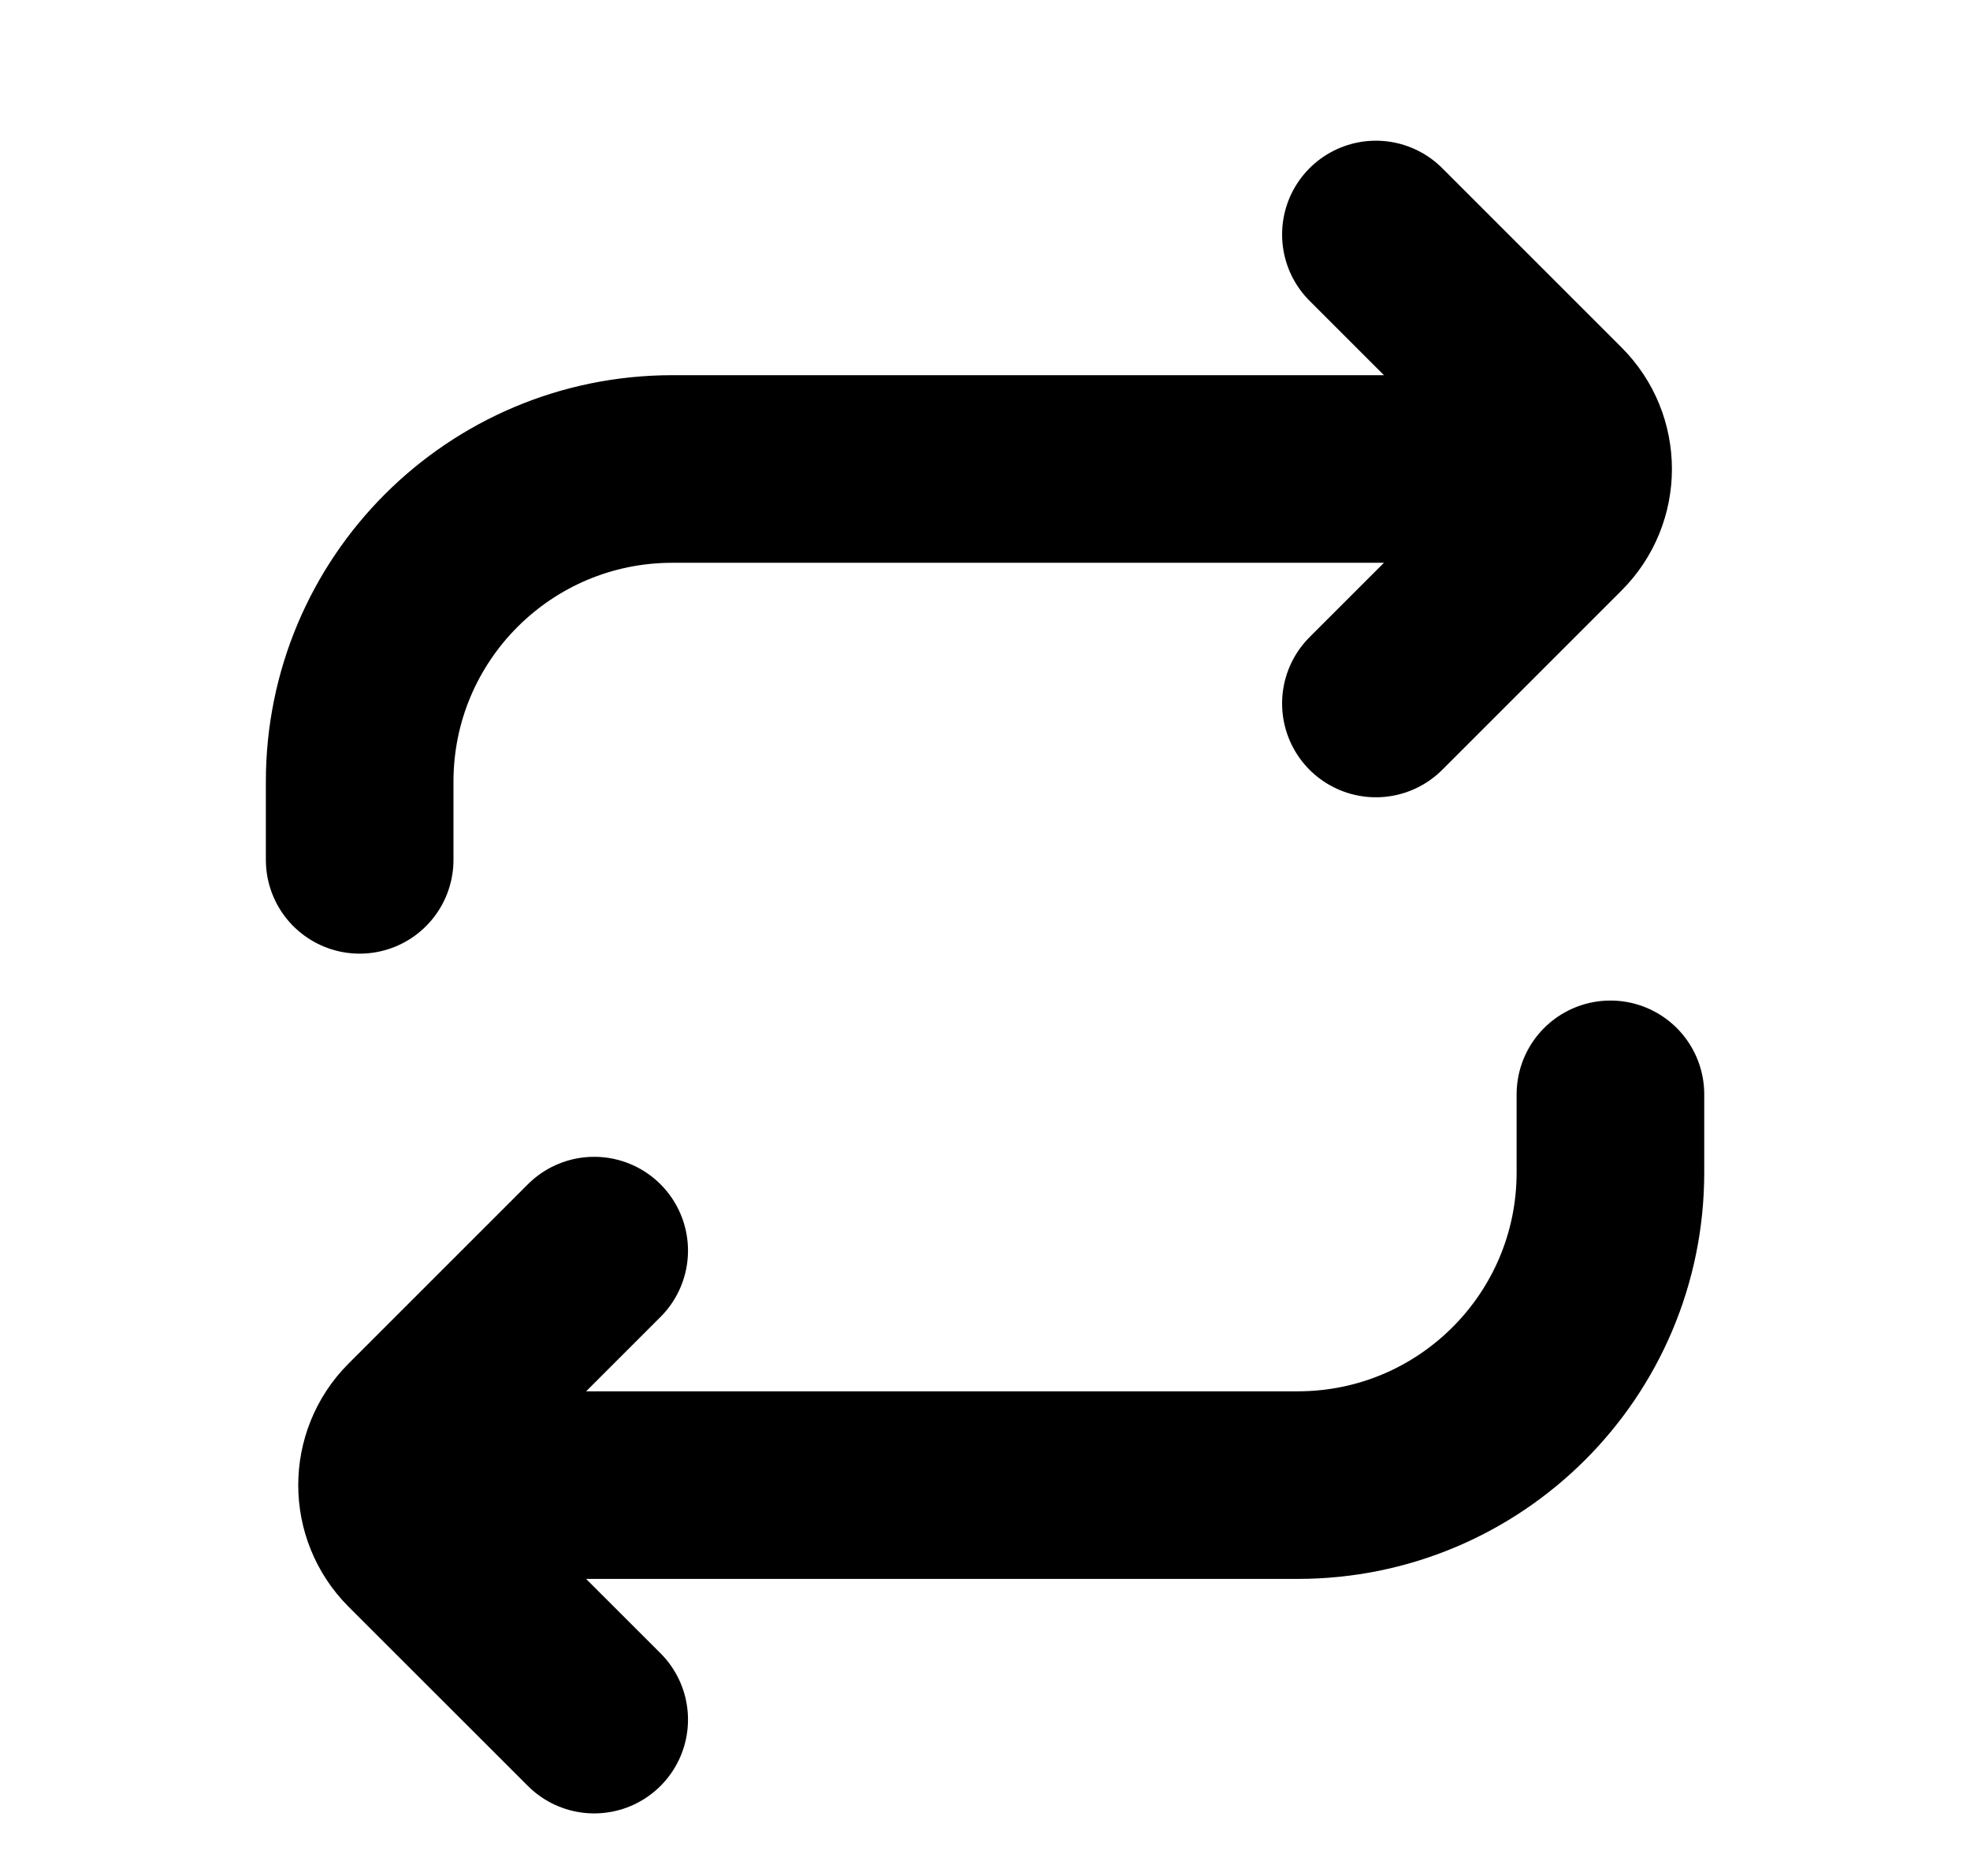 <svg width="21" height="20" viewBox="0 0 21 20" fill="none" xmlns="http://www.w3.org/2000/svg">
<path d="M15.501 5H7.167C5.326 5 3.834 6.492 3.834 8.333V9.167M5.501 15.833H13.834C15.675 15.833 17.167 14.341 17.167 12.5V11.667M14.667 7.5L16.578 5.589C16.904 5.264 16.904 4.736 16.578 4.411L14.667 2.5M6.334 13.333L4.423 15.244C4.098 15.569 4.098 16.097 4.423 16.423L6.334 18.333" stroke="currentColor" stroke-width="2" stroke-linecap="round"/>
</svg>
